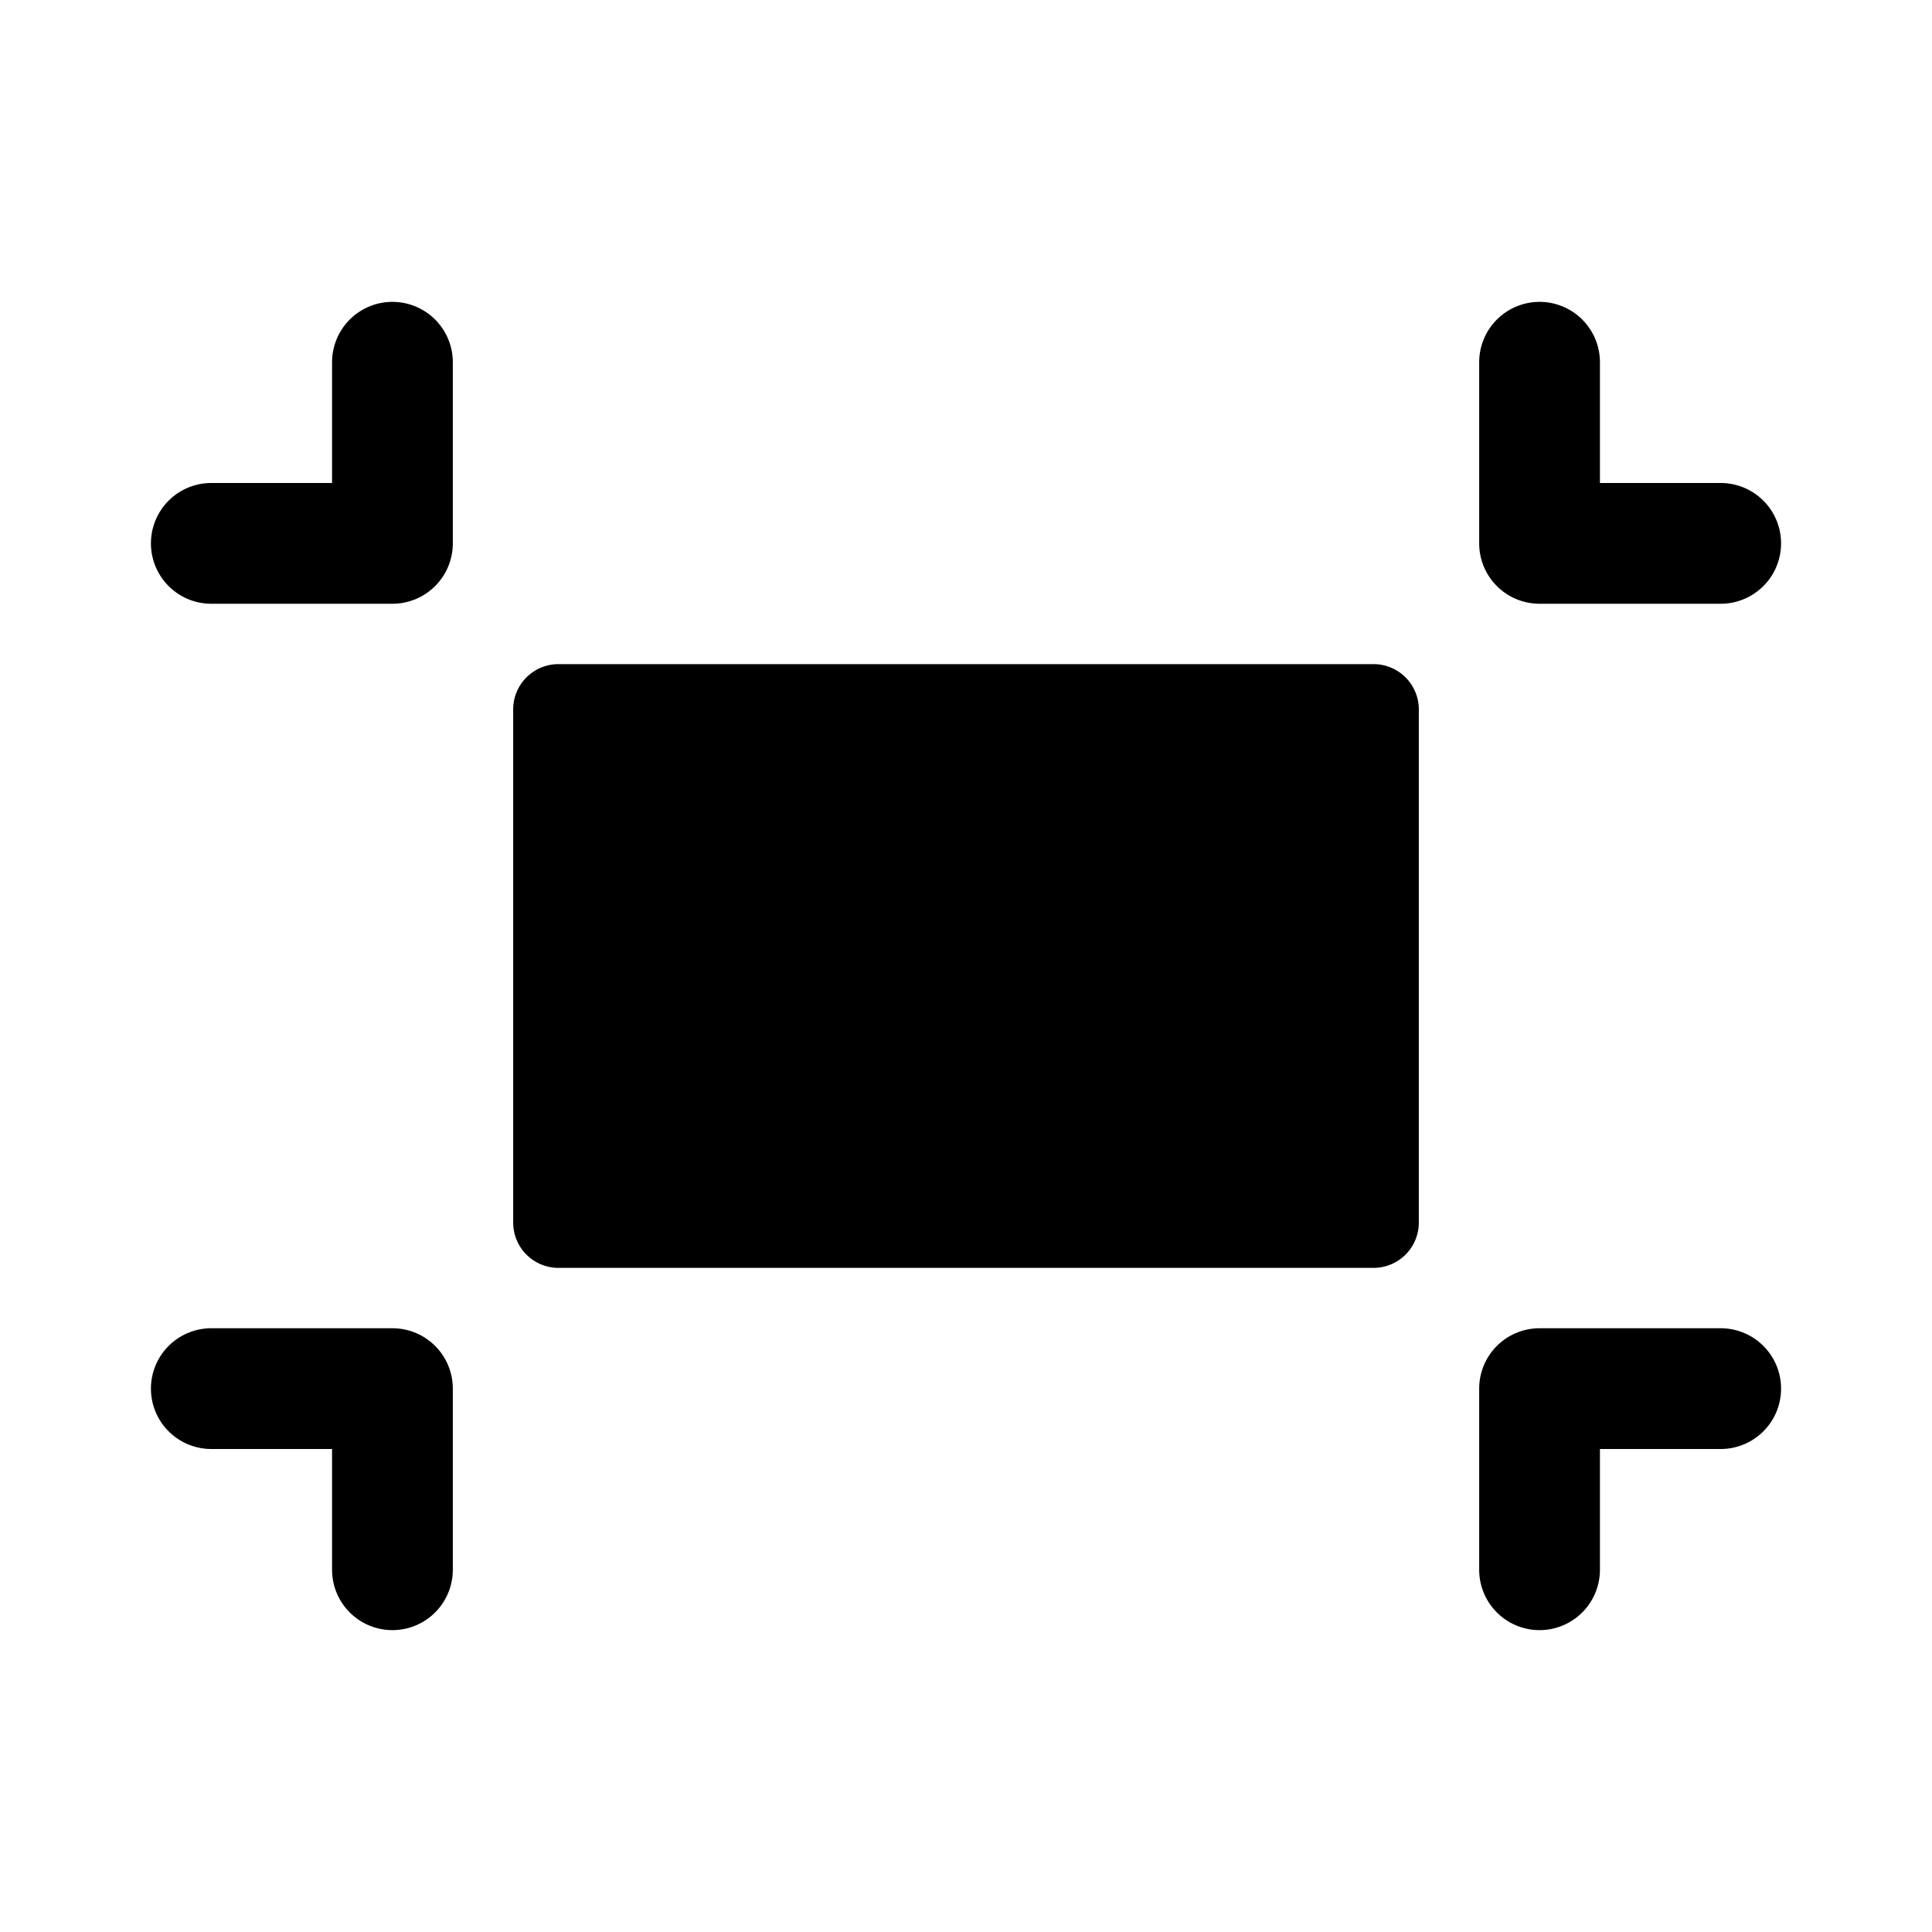 <svg id="Layer_1" data-name="Layer 1" xmlns="http://www.w3.org/2000/svg" width="64" height="64" viewBox="0 0 64 64"><defs><style>.cls-1{fill-rule:evenodd}</style></defs><title>Icons 200</title><path class="cls-1" d="M57 48h-4v4a2 2 0 0 1-4 0v-6a2 2 0 0 1 2-2h6a2 2 0 1 1 0 4zm0-28h-6a2 2 0 0 1-2-2v-6a2 2 0 0 1 4 0v4h4a2 2 0 1 1 0 4zm-46-8a2 2 0 0 1 4 0v6a2 2 0 0 1-2 2H7a2 2 0 1 1 0-4h4v-4zM7 44h6a2 2 0 0 1 2 2v6a2 2 0 0 1-4 0v-4H7a2 2 0 1 1 0-4zm11.5-2a1.5 1.5 0 0 1-1.5-1.5v-17a1.5 1.5 0 0 1 1.5-1.5h27a1.5 1.5 0 0 1 1.5 1.5v17a1.5 1.5 0 0 1-1.5 1.5h-27z"/></svg>